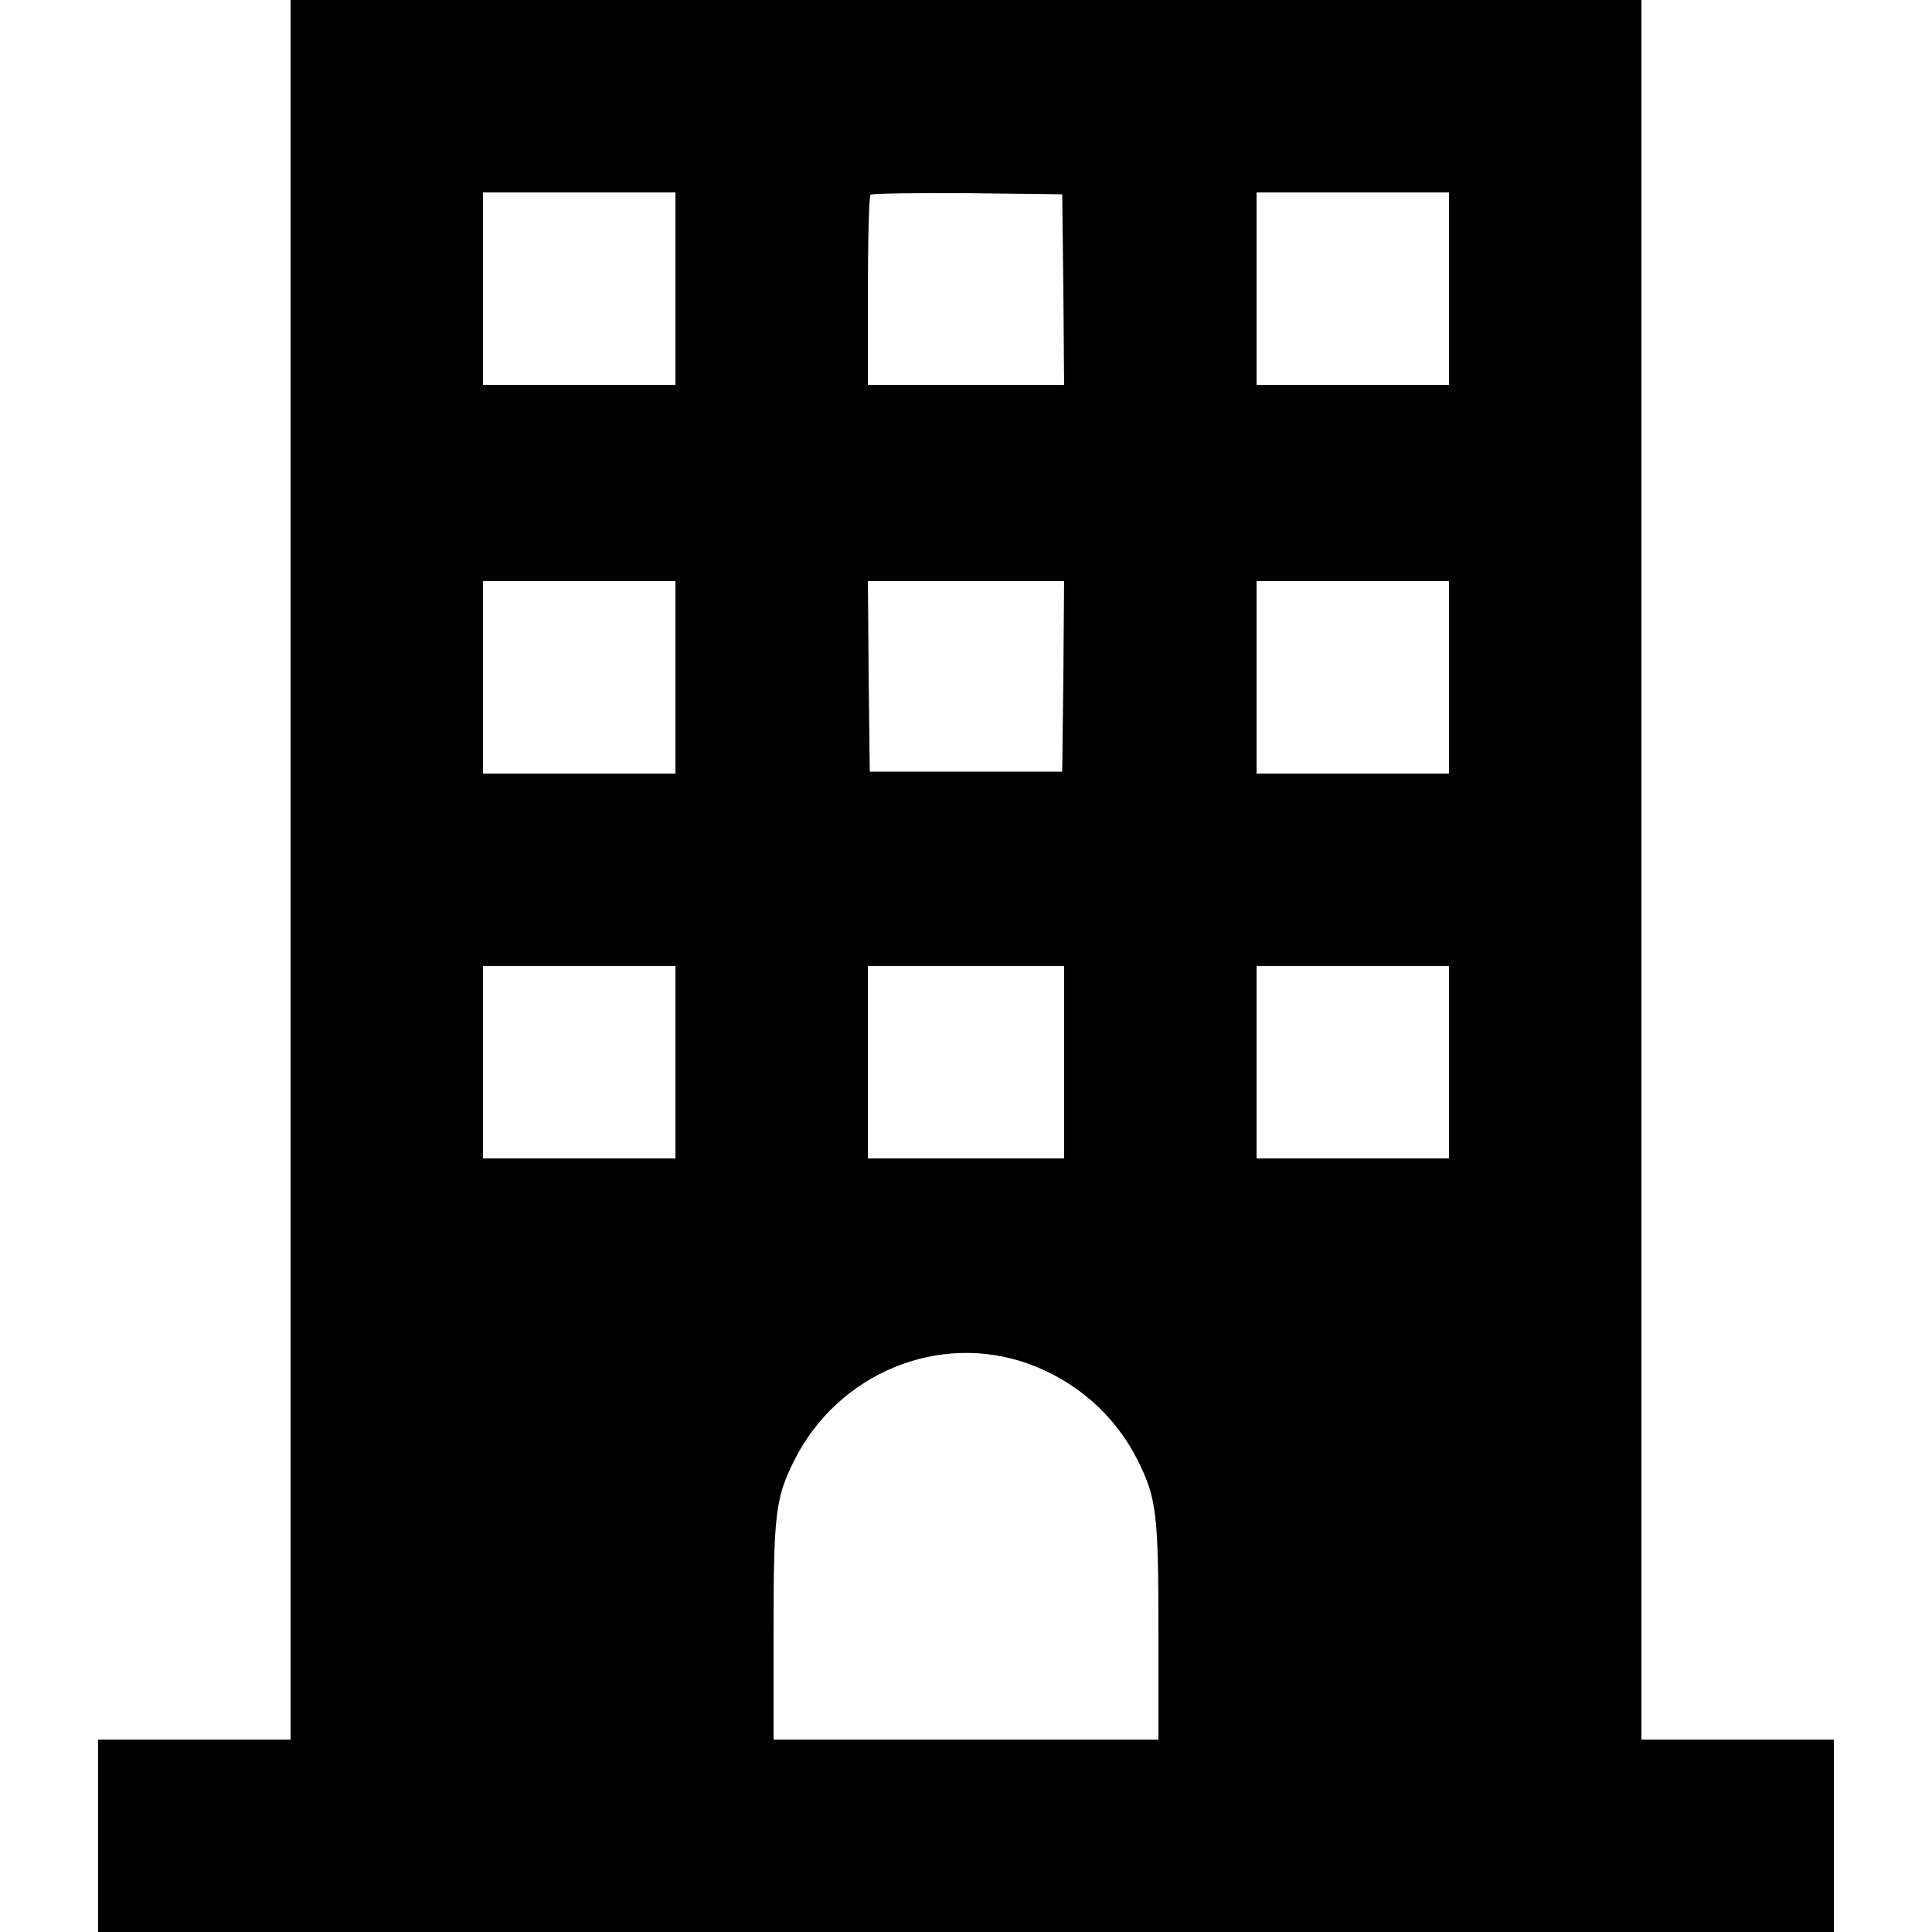 <?xml version="1.0" standalone="no"?>
<!DOCTYPE svg PUBLIC "-//W3C//DTD SVG 20010904//EN"
 "http://www.w3.org/TR/2001/REC-SVG-20010904/DTD/svg10.dtd">
<svg version="1.0" xmlns="http://www.w3.org/2000/svg"
 width="512pt" height="512pt" viewBox="0 0 512 512"
 preserveAspectRatio="xMidYMid meet">

<g transform="translate(0,512) scale(0.1,-0.1)"
fill="#000000" stroke="none">
<path d="M770 2815 l0 -2305 -255 0 -255 0 0 -255 0 -255 2300 0 2300 0 0 255
0 255 -255 0 -255 0 0 2305 0 2305 -1790 0 -1790 0 0 -2305z m1020 1540 l0
-255 -255 0 -255 0 0 255 0 255 255 0 255 0 0 -255z m1028 -2 l2 -253 -260 0
-260 0 0 248 c0 137 3 252 7 256 4 3 119 5 257 4 l251 -3 3 -252z m1022 2 l0
-255 -255 0 -255 0 0 255 0 255 255 0 255 0 0 -255z m-2050 -1030 l0 -255
-255 0 -255 0 0 255 0 255 255 0 255 0 0 -255z m1028 3 l-3 -253 -255 0 -255
0 -3 253 -2 252 260 0 260 0 -2 -252z m1022 -3 l0 -255 -255 0 -255 0 0 255 0
255 255 0 255 0 0 -255z m-2050 -1020 l0 -255 -255 0 -255 0 0 255 0 255 255
0 255 0 0 -255z m1030 0 l0 -255 -260 0 -260 0 0 255 0 255 260 0 260 0 0
-255z m1020 0 l0 -255 -255 0 -255 0 0 255 0 255 255 0 255 0 0 -255z m-1115
-799 c127 -46 230 -136 290 -256 50 -100 55 -142 55 -455 l0 -285 -510 0 -510
0 0 285 c0 313 5 355 55 455 116 231 383 341 620 256z"/>
</g>
</svg>
